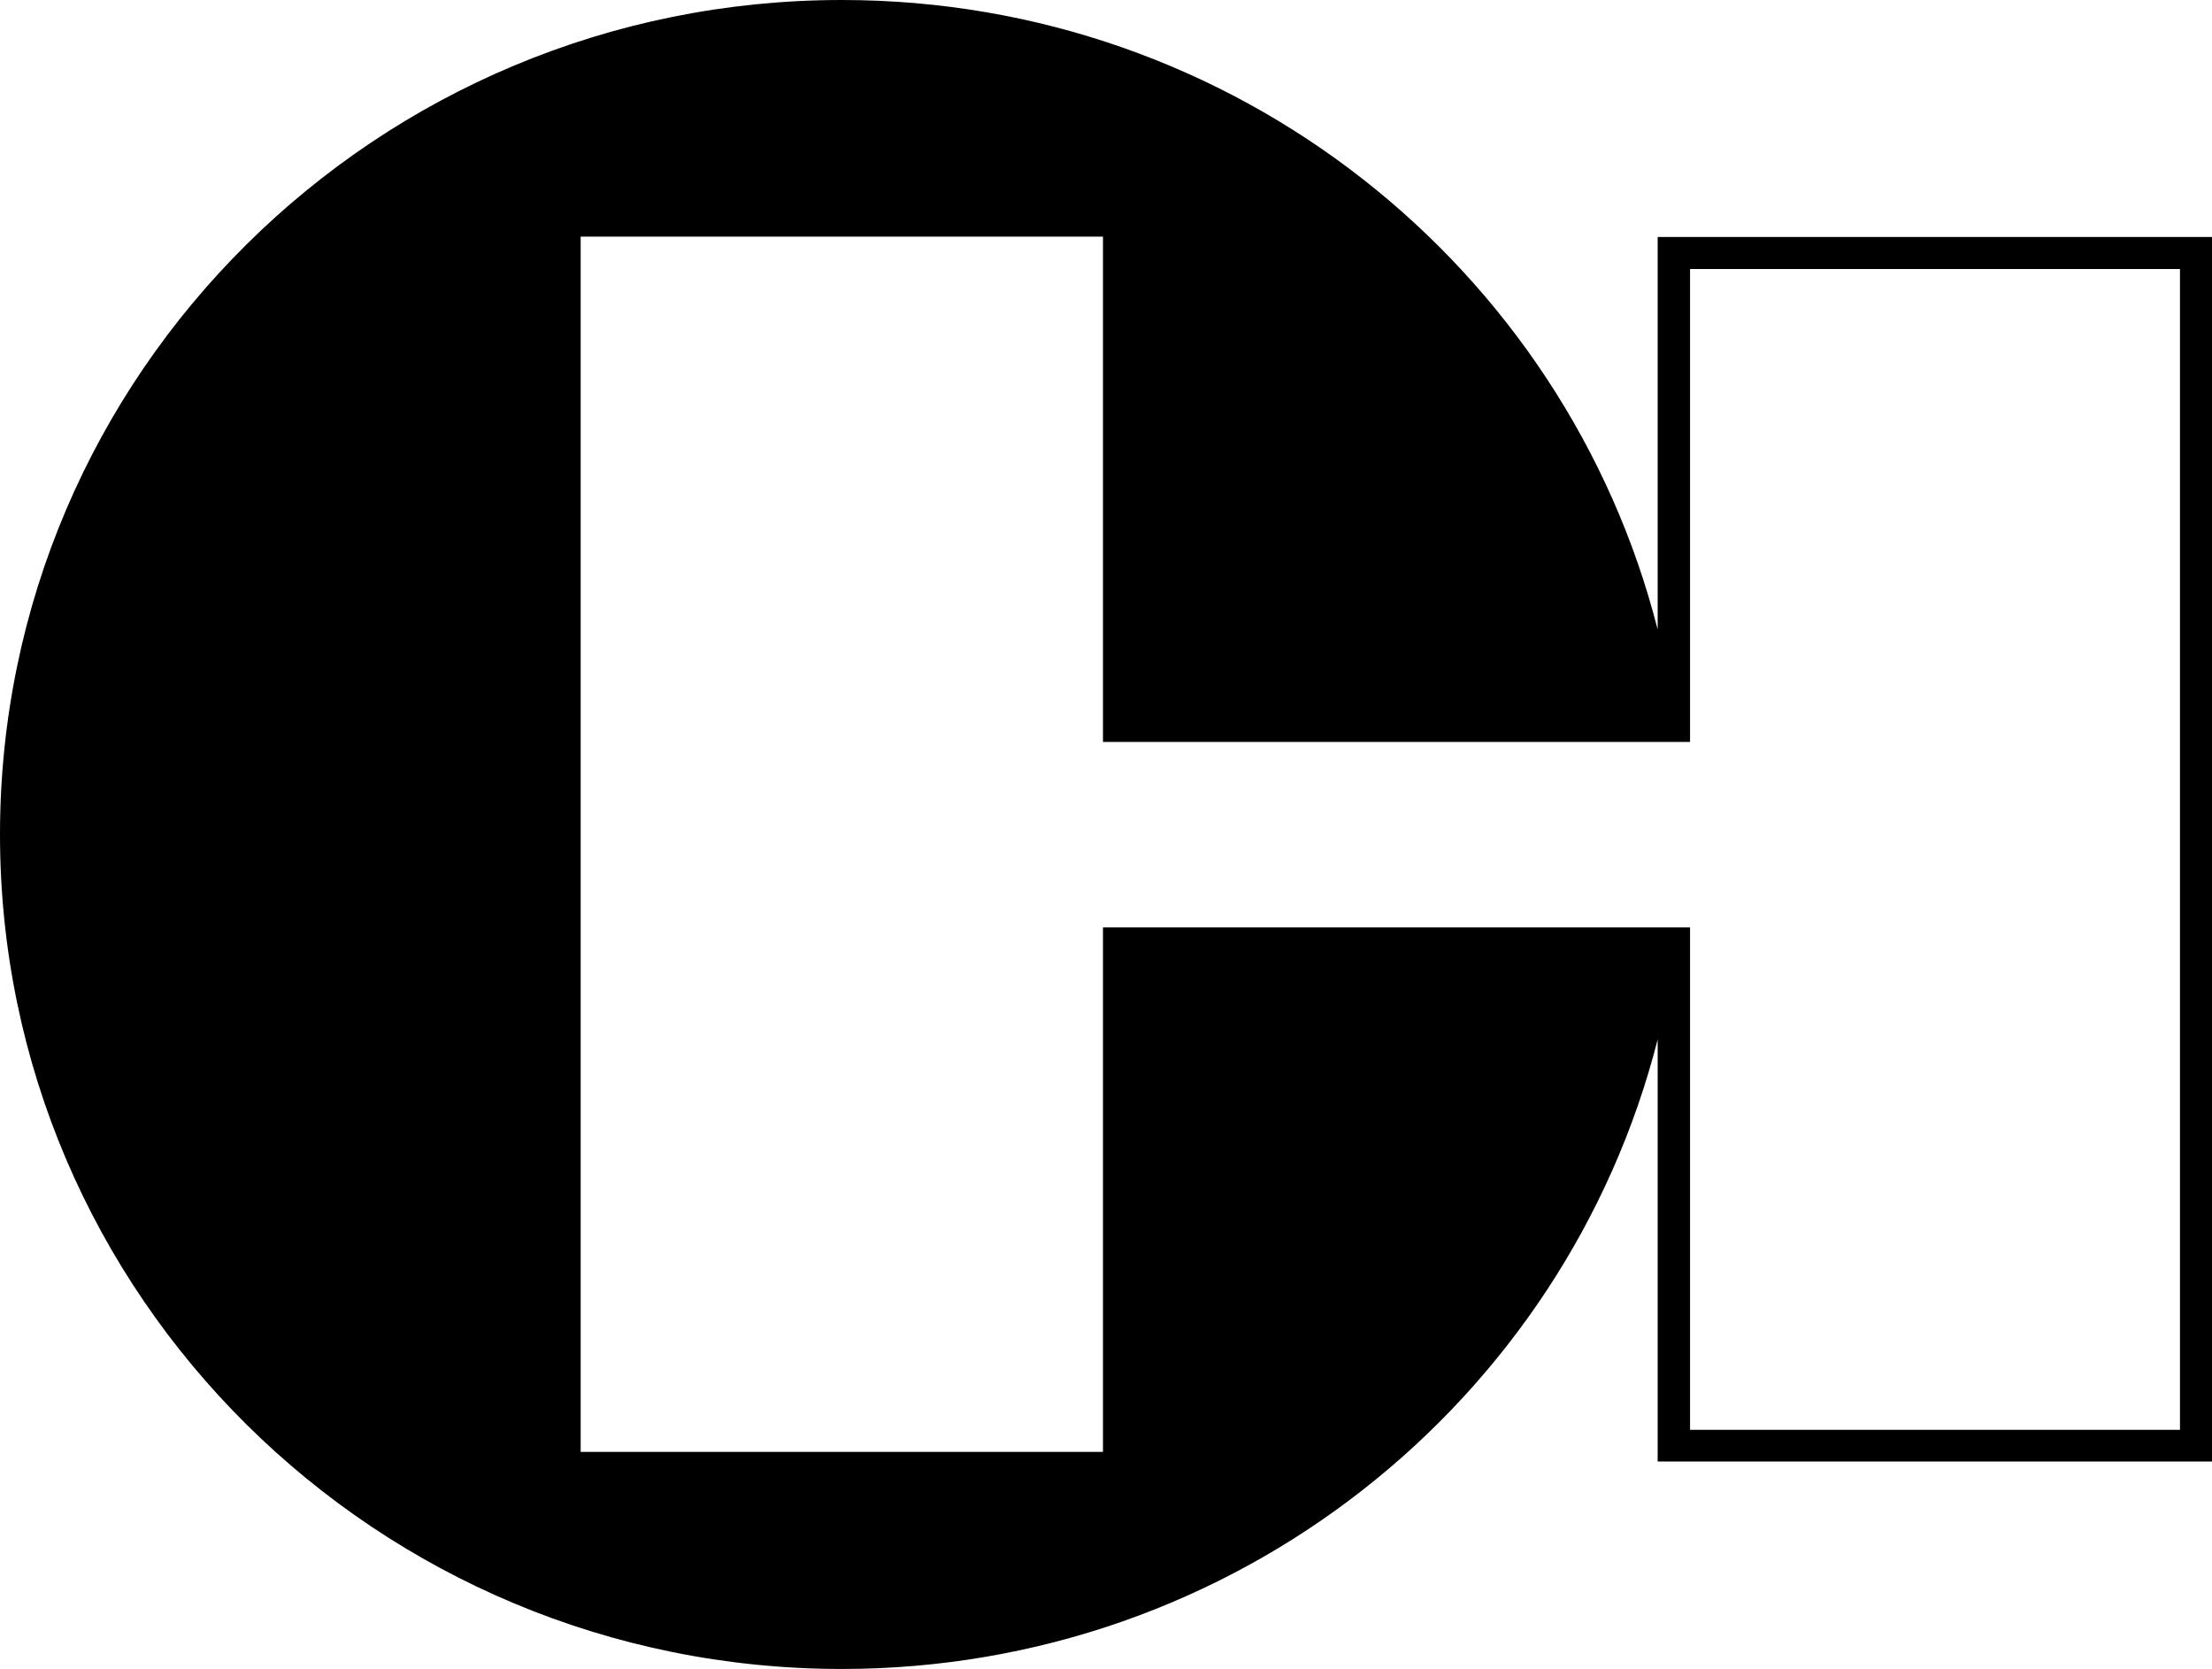 <svg xmlns="http://www.w3.org/2000/svg" width="621.7" viewBox="0 0 621.7 469.1" height="469.1" xml:space="preserve" style="enable-background:new 0 0 621.7 469.1"><path d="M465.9 66.6v110.3C440 75.2 347.2 0 236.6 0 105.9 0 0 105 0 234.5S105.9 469 236.6 469c110.6 0 203.4-75.2 229.3-176.9v118.6h155.8V66.6H465.9zm146.8 335.2H475V260.6H310V408H163.2V66.5H310v142h165V75.6h137.7v326.2z"></path></svg>